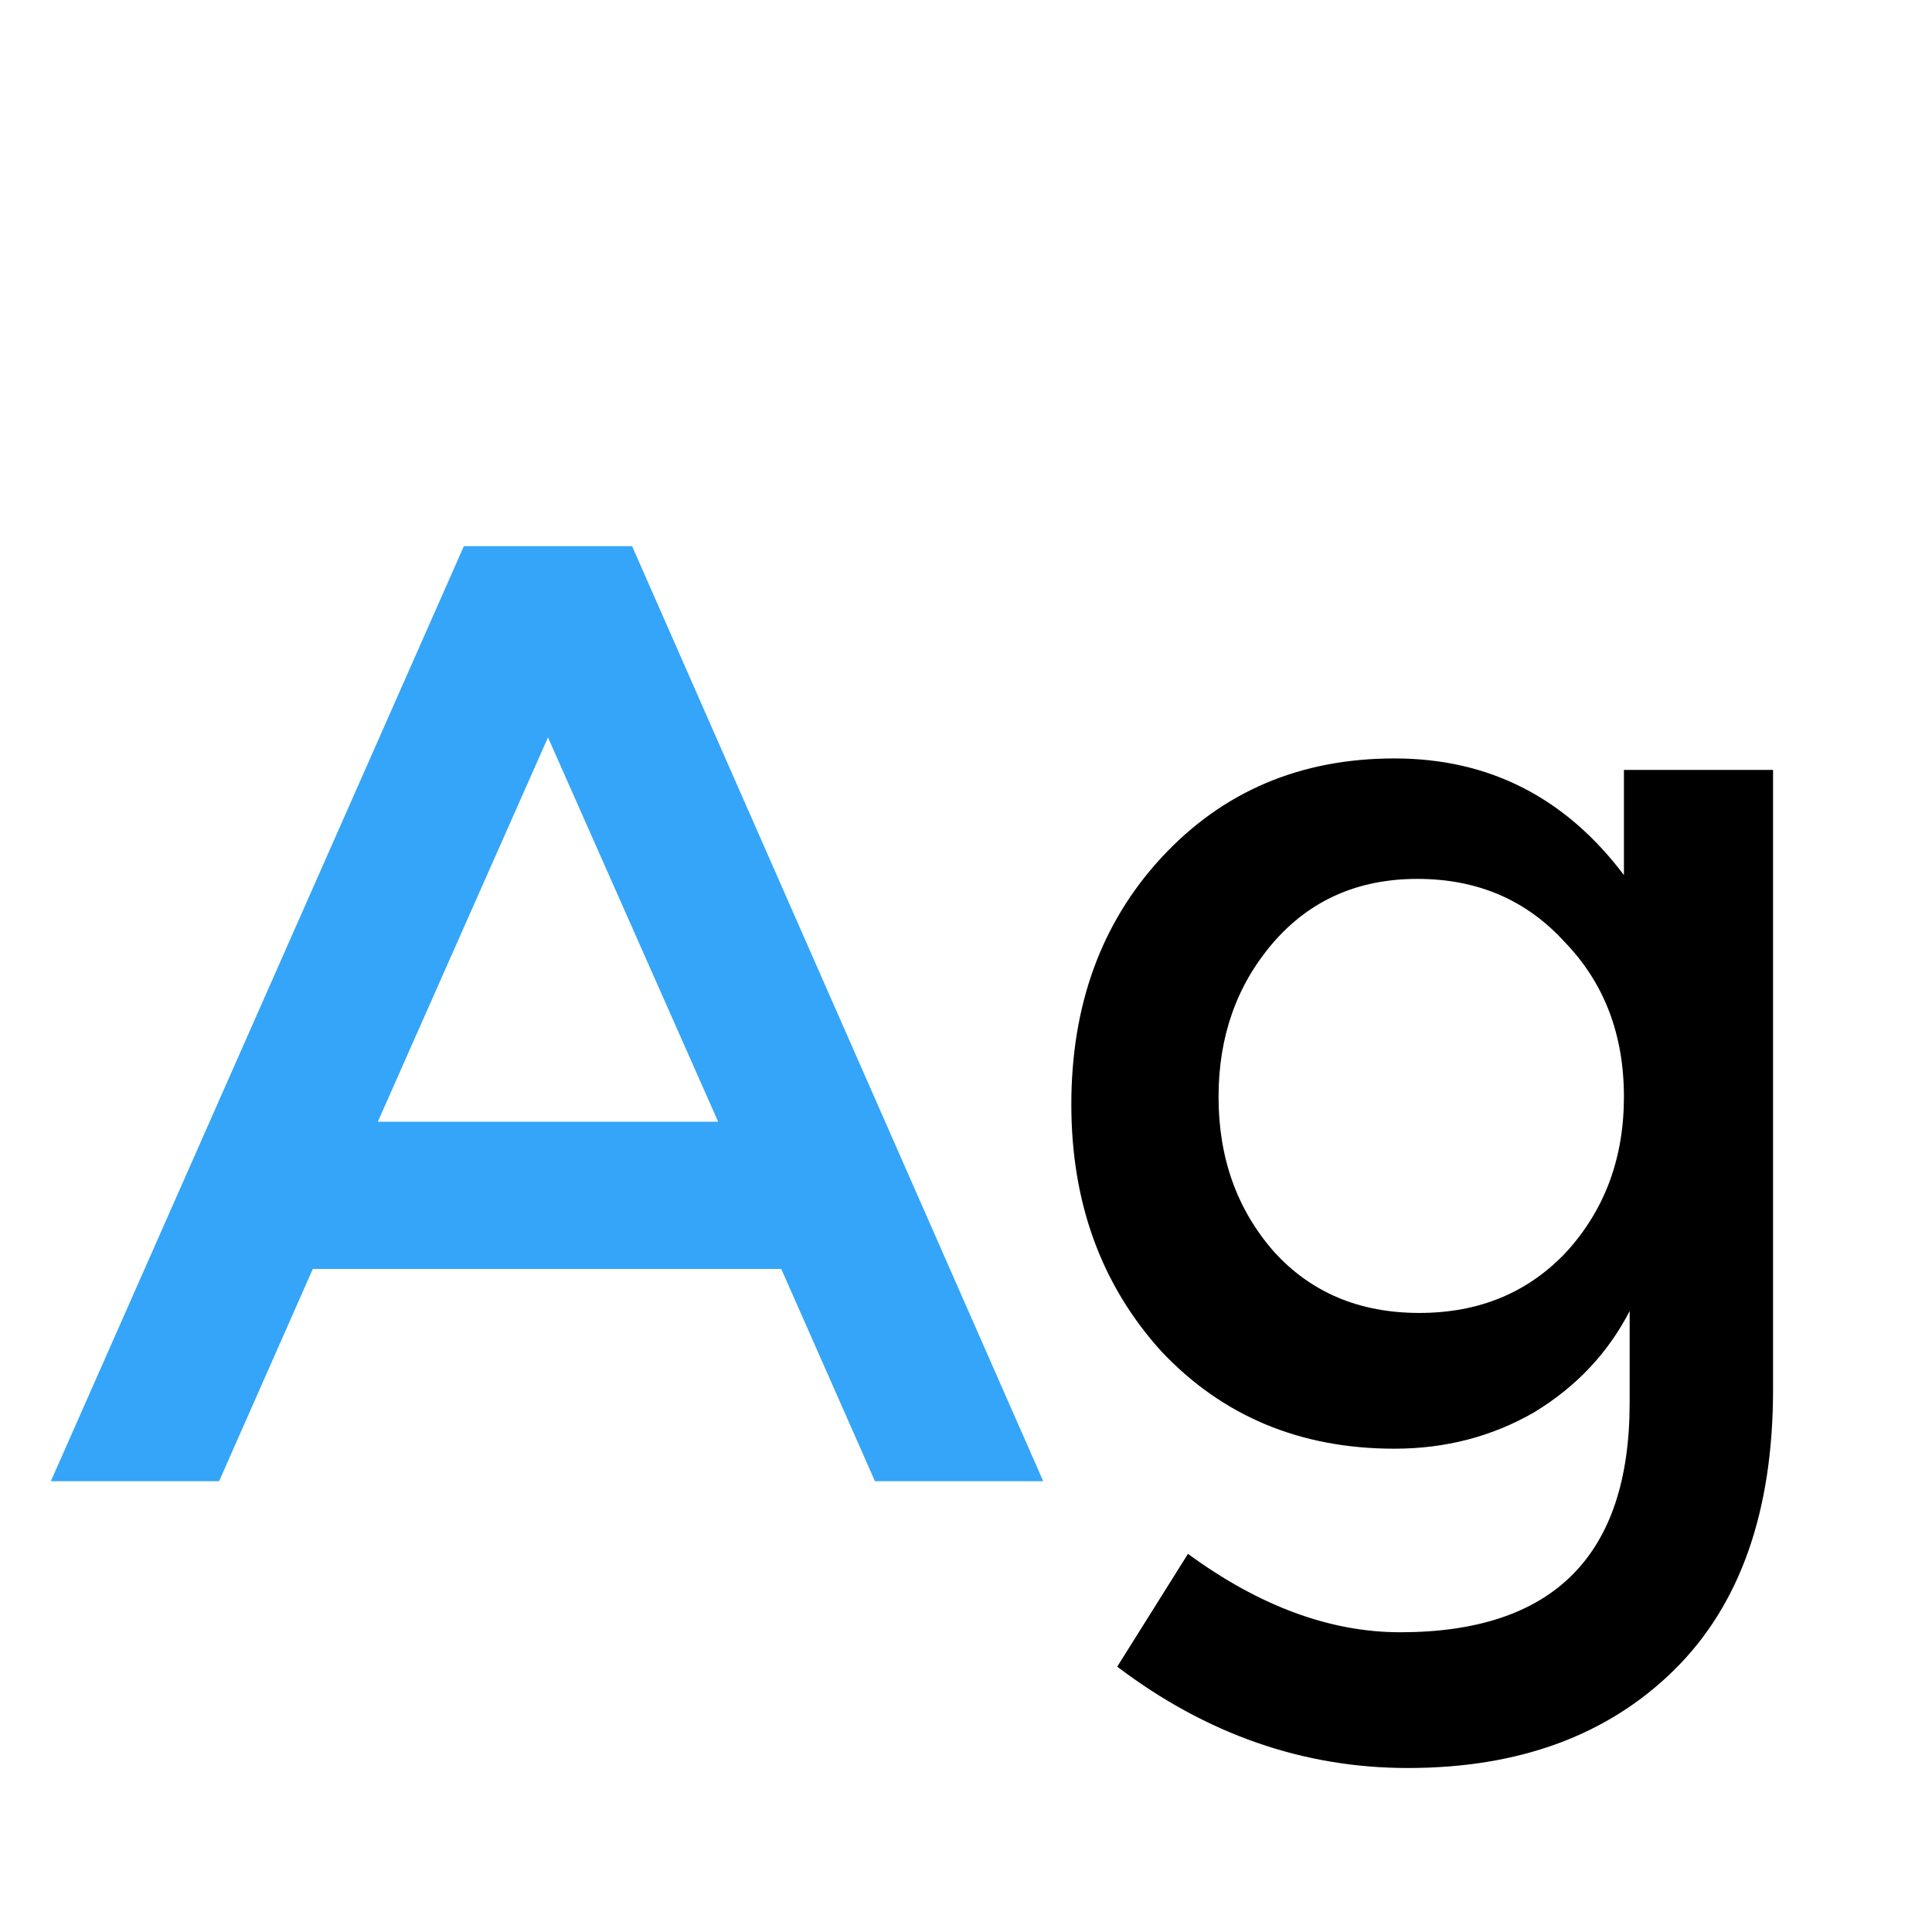 <svg width="48" height="48" viewBox="0 0 300 300" fill="none" xmlns="http://www.w3.org/2000/svg">
<path d="M48.572 197.043L34.023 230H7.896L72.028 84.812H98.155L161.99 230H135.863L121.314 197.043H48.572ZM111.516 174.181L85.091 114.503L58.667 174.181H111.516Z" fill="#34A5F8"/>
<path d="M275.32 119.551V215.748C275.32 234.751 270.174 249.299 259.881 259.394C249.588 269.489 235.832 274.536 218.611 274.536C202.38 274.536 187.337 269.291 173.481 258.8L184.467 241.282C195.551 249.398 206.537 253.456 217.424 253.456C241.176 253.456 253.052 241.579 253.052 217.827V203.575C249.687 210.107 244.739 215.353 238.207 219.311C231.675 223.072 224.45 224.953 216.533 224.953C201.885 224.953 189.811 219.905 180.31 209.81C171.007 199.518 166.355 186.751 166.355 171.509C166.355 156.07 171.007 143.303 180.31 133.208C189.811 122.915 201.885 117.769 216.533 117.769C231.18 117.769 243.057 123.806 252.162 135.88V119.551H275.32ZM220.393 203.872C229.696 203.872 237.316 200.705 243.254 194.371C249.193 187.839 252.162 179.823 252.162 170.322C252.162 160.623 249.094 152.606 242.958 146.272C237.019 139.74 229.399 136.474 220.096 136.474C210.793 136.474 203.271 139.839 197.531 146.569C191.988 153.101 189.217 161.019 189.217 170.322C189.217 179.823 192.087 187.839 197.828 194.371C203.568 200.705 211.09 203.872 220.393 203.872Z" fill="black"/>
</svg>